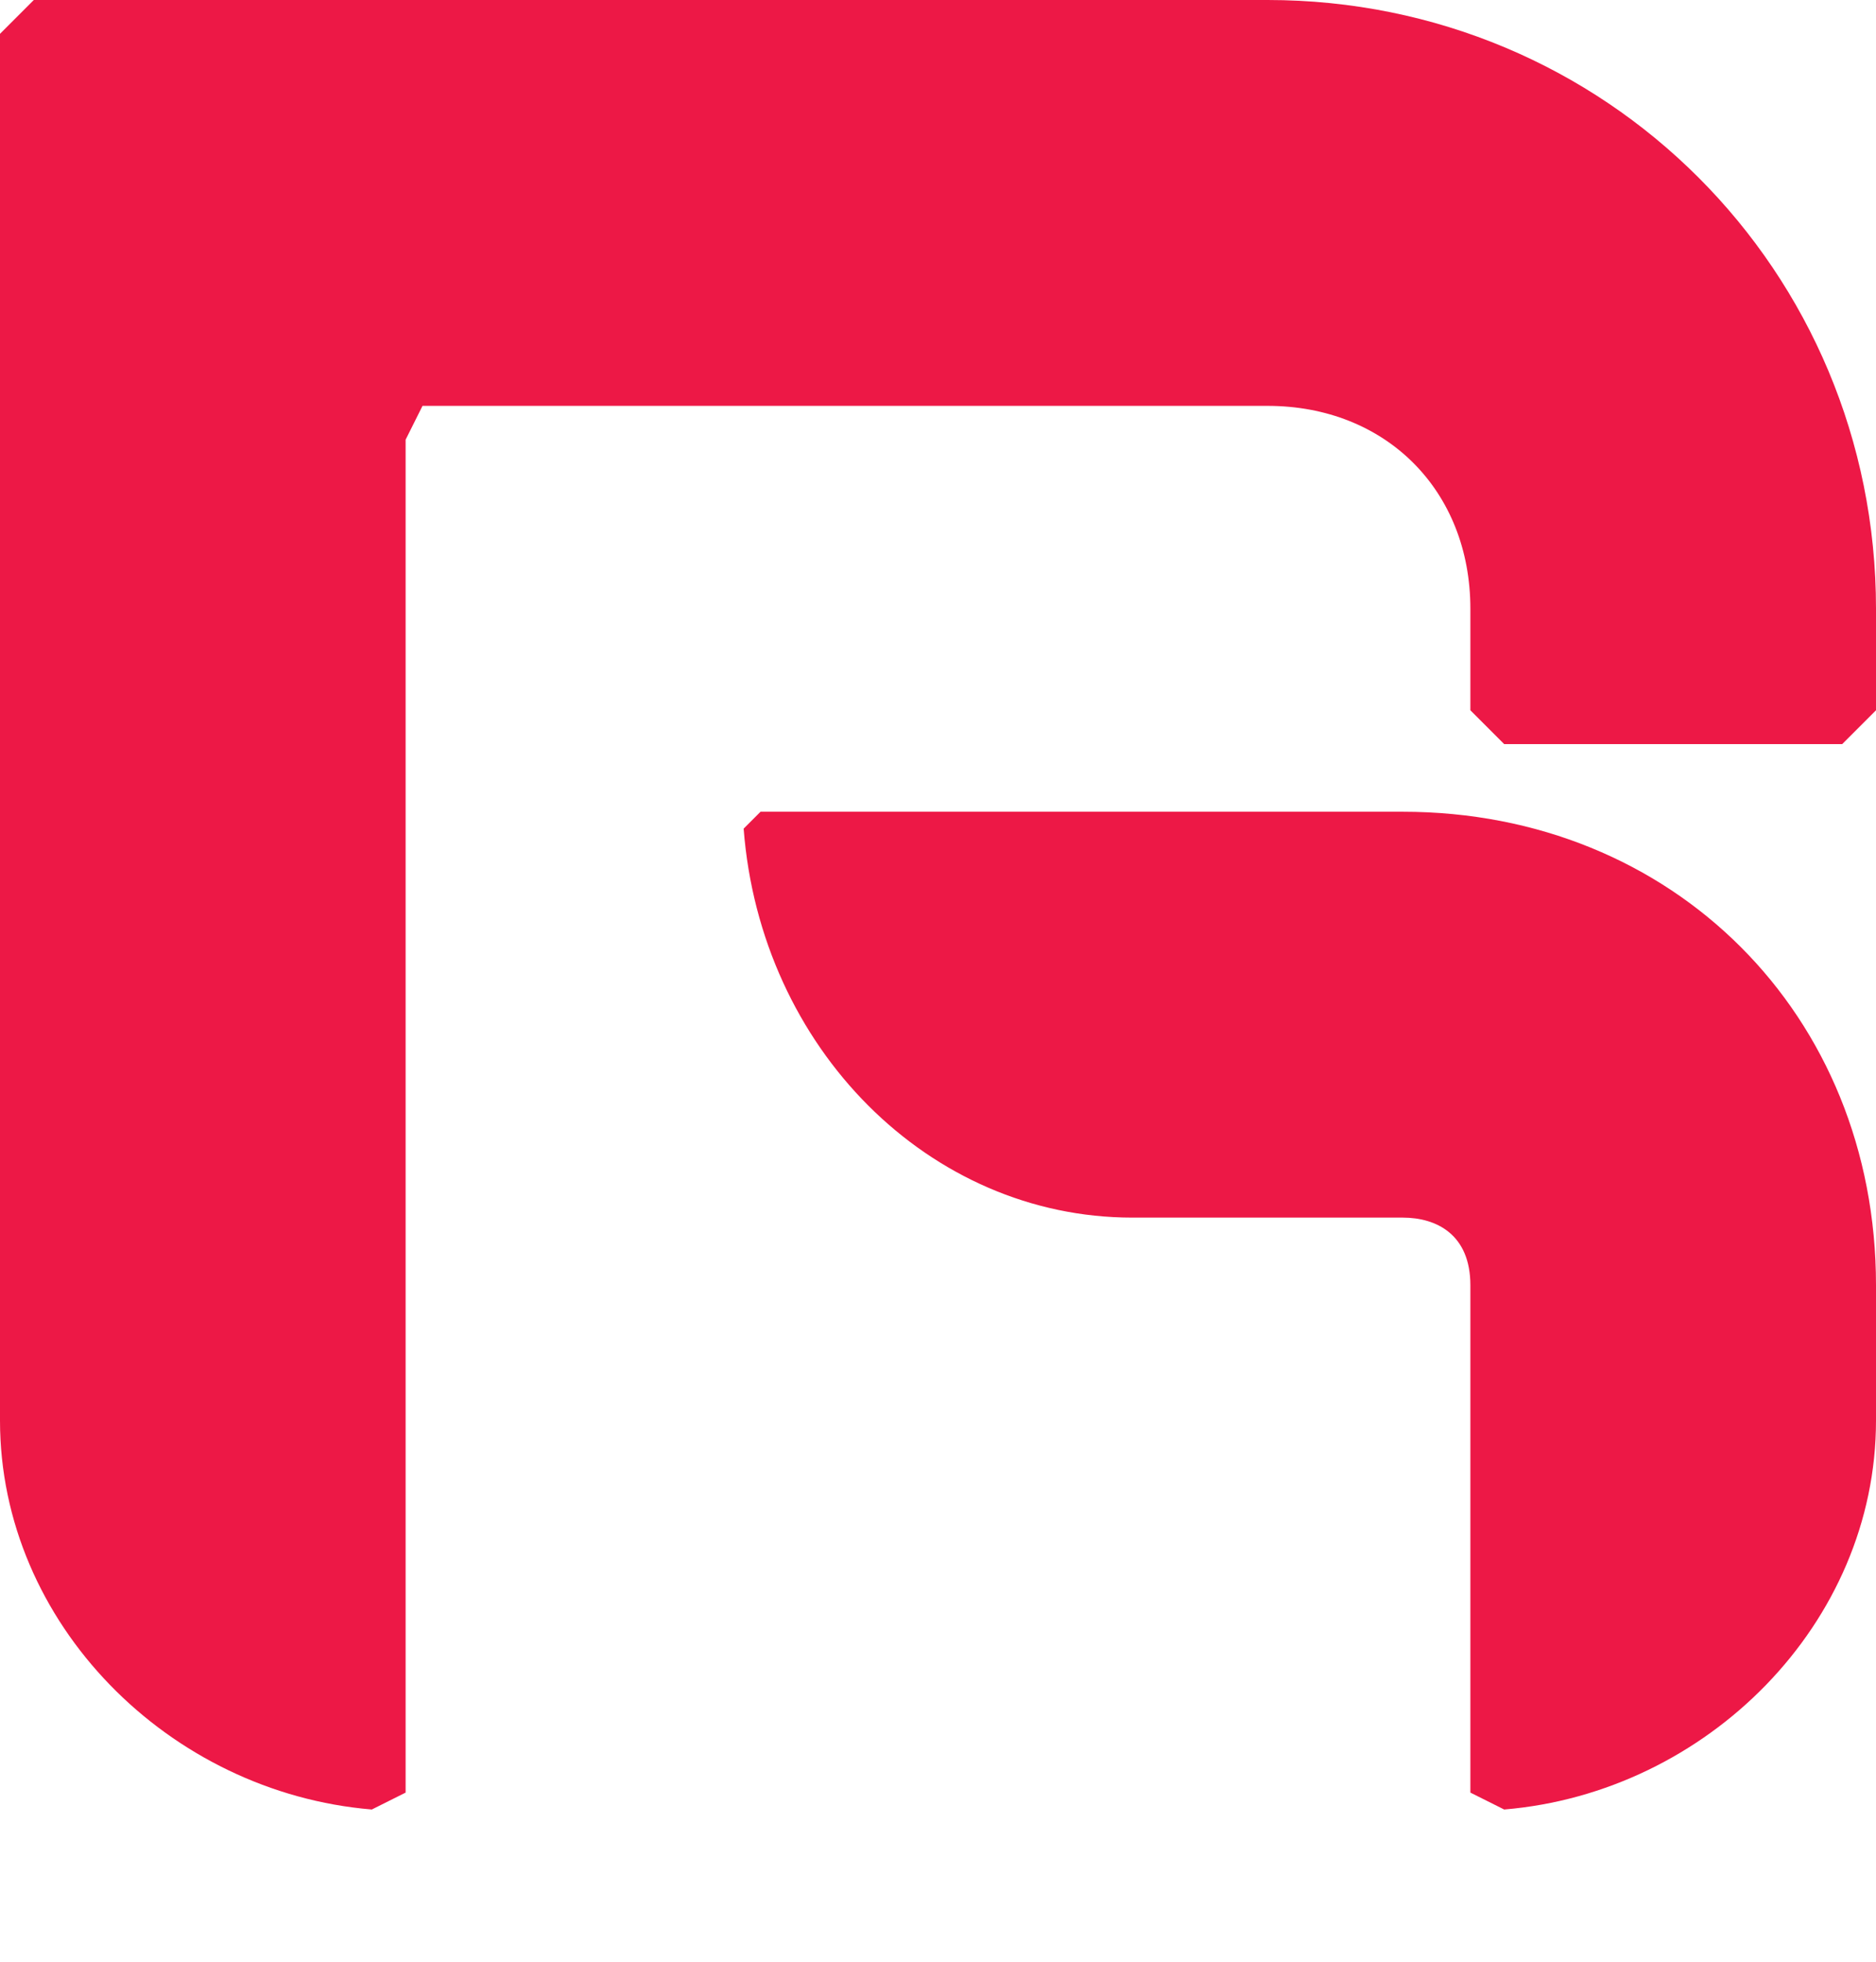 <svg width="111" height="116" fill="none" xmlns="http://www.w3.org/2000/svg">
  <path d="M0 2l2-2h73c20 0 36 16 36 36v6l-2 2H89l-2-2v-6c0-7-5-12-12-12H25l-1 2v80l-2 1C10 106 0 96 0 84V2z" fill="#ED1846"/>
  <path d="M45 48l-1 1c1 13 11 23 23 23h16c2 0 4 1 4 4v30l2 1c12-1 22-11 22-23v-8c0-16-12-28-28-28H45z" fill="#ED1846"/>
</svg>